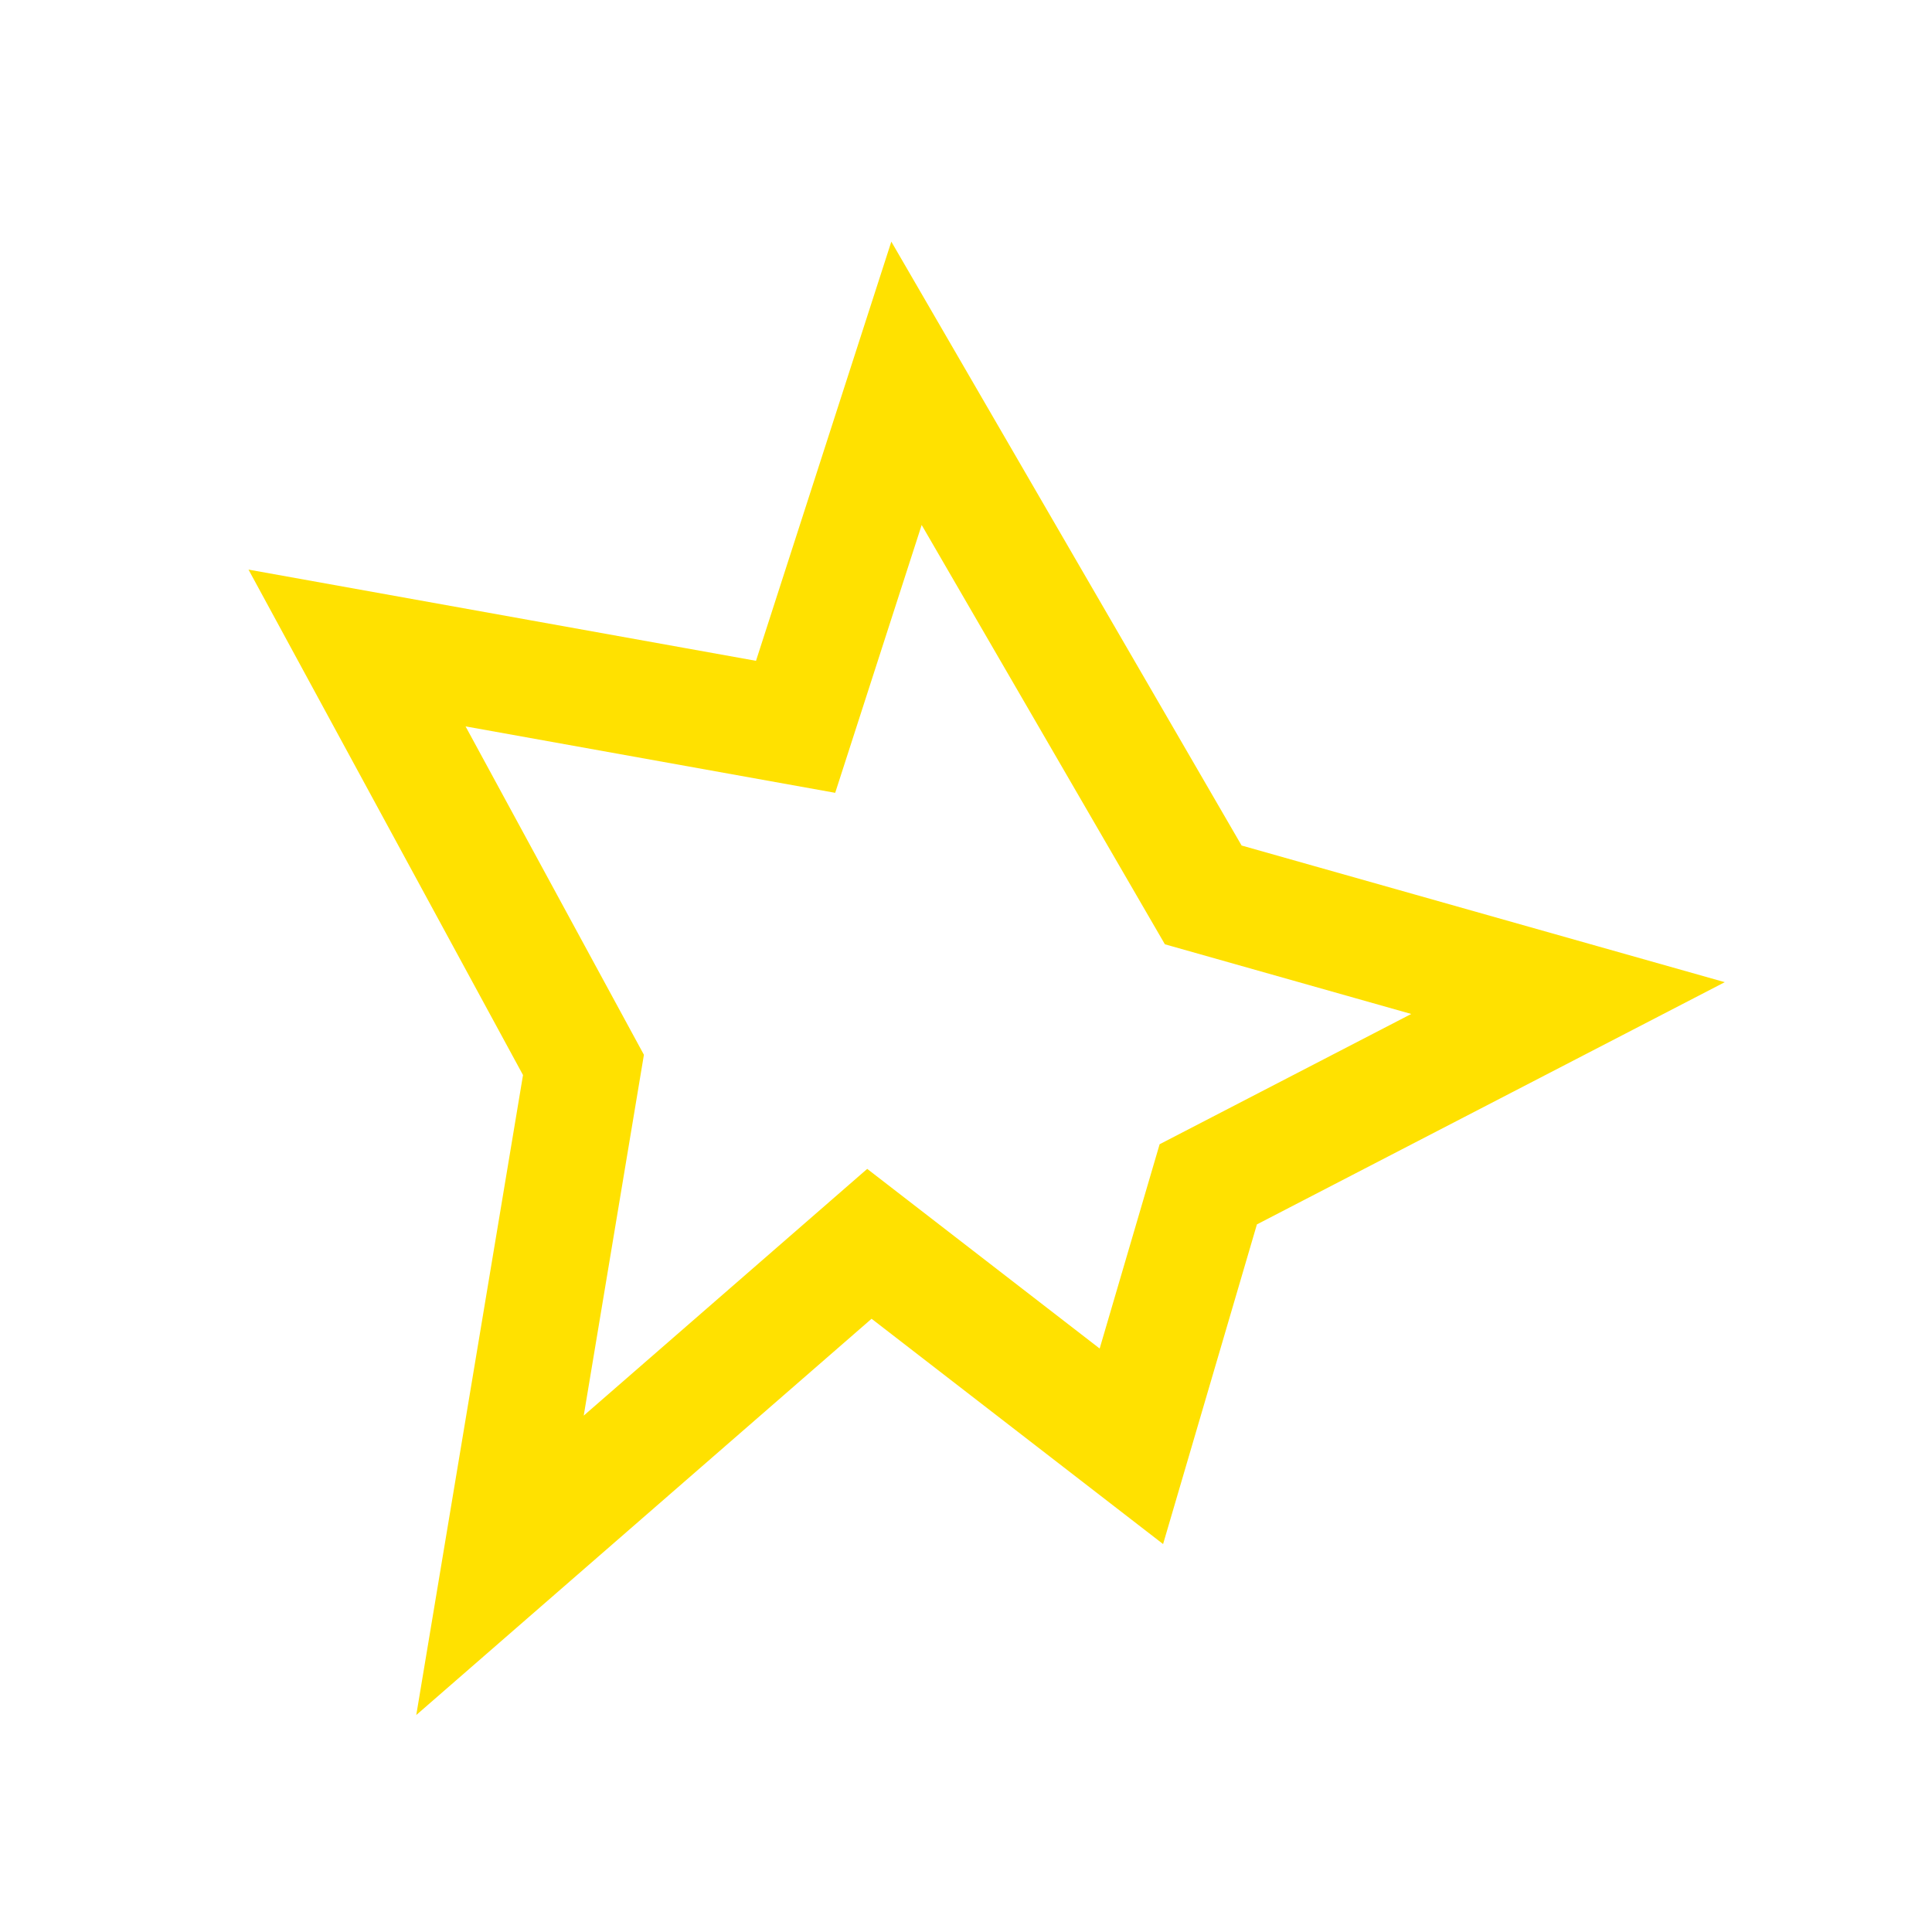 <?xml version="1.0" encoding="utf-8"?>
<!-- Generator: Adobe Illustrator 27.8.1, SVG Export Plug-In . SVG Version: 6.00 Build 0)  -->
<svg version="1.1" id="Layer_1" xmlns="http://www.w3.org/2000/svg" xmlns:xlink="http://www.w3.org/1999/xlink" x="0px" y="0px"
	 viewBox="0 0 50 50" style="enable-background:new 0 0 50 50;" xml:space="preserve">
<style type="text/css">
	.st0{fill:none;stroke:#FFE100;stroke-width:3;stroke-miterlimit:10;}
	.st1{fill:#FFE100;stroke:#FFE100;stroke-miterlimit:10;}
</style>
<polygon class="st0" points="20.59,18.81 23.46,9.92 31.14,23.16 40.58,25.83 31.27,30.65 29.28,37.43 22.5,32.19 12.94,40.51 
	15.1,27.56 9.24,16.77 "/>
<polygon class="st0" points="-250.11,-147.48 -239.35,-149.78 -231.11,-157.83 -222.11,-147.48 -212.11,-145.19 -223.5,-138.29 
	-221.66,-123.92 -231.27,-135.42 -241.5,-127.37 -241.5,-138.16 "/>
<polygon class="st0" points="-285.94,-131.26 -298.5,-137.49 -285.94,-146.21 -284.68,-156.58 -278.53,-149.5 -267.78,-149.5 
	-275.97,-143.92 -267.78,-131.13 -278.02,-134.4 -288.77,-125.17 "/>
<polygon class="st0" points="-180.26,-149.84 -173.44,-161 -167.34,-149.84 -157.65,-145.91 -164.79,-142.2 -168.95,-126.66 
	-175.29,-132.74 -181.7,-126.66 -186.36,-136.99 -193.54,-143.83 "/>
<polygon class="st0" points="-125.58,-126.46 -137.9,-129.12 -131.14,-136.69 -139.44,-151.96 -126.6,-142.42 -117.12,-152.21 
	-117.97,-139.96 -106.83,-133.29 -115.61,-131.88 -117.06,-121.44 "/>
<polygon class="st1" points="-66.39,66.14 -63.52,57.26 -55.84,70.5 -46.4,73.16 -55.71,77.98 -57.7,84.76 -64.48,79.52 
	-74.04,87.84 -71.88,74.9 -77.74,64.11 "/>
<polygon class="st1" points="-250.11,-99.15 -239.35,-101.45 -231.11,-109.5 -222.11,-99.15 -212.11,-96.85 -223.5,-89.96 
	-221.66,-75.59 -231.27,-87.08 -241.5,-79.04 -241.5,-89.82 "/>
<polygon class="st1" points="-278.92,-83.26 -291.48,-89.49 -278.92,-98.21 -277.66,-108.58 -271.51,-101.5 -260.76,-101.5 
	-268.95,-95.92 -260.76,-83.13 -271,-86.4 -281.75,-77.17 "/>
<polygon class="st1" points="-180.24,-100.51 -173.42,-111.67 -167.32,-100.51 -157.63,-96.57 -164.77,-92.87 -168.93,-77.33 
	-175.27,-83.41 -181.68,-77.33 -186.34,-87.66 -193.52,-94.5 "/>
<polygon class="st1" points="-125.56,-82.13 -137.88,-84.79 -131.12,-92.36 -139.42,-107.63 -126.58,-98.09 -117.1,-107.87 
	-117.95,-95.63 -106.81,-88.96 -115.59,-87.55 -117.04,-77.11 "/>
</svg>
